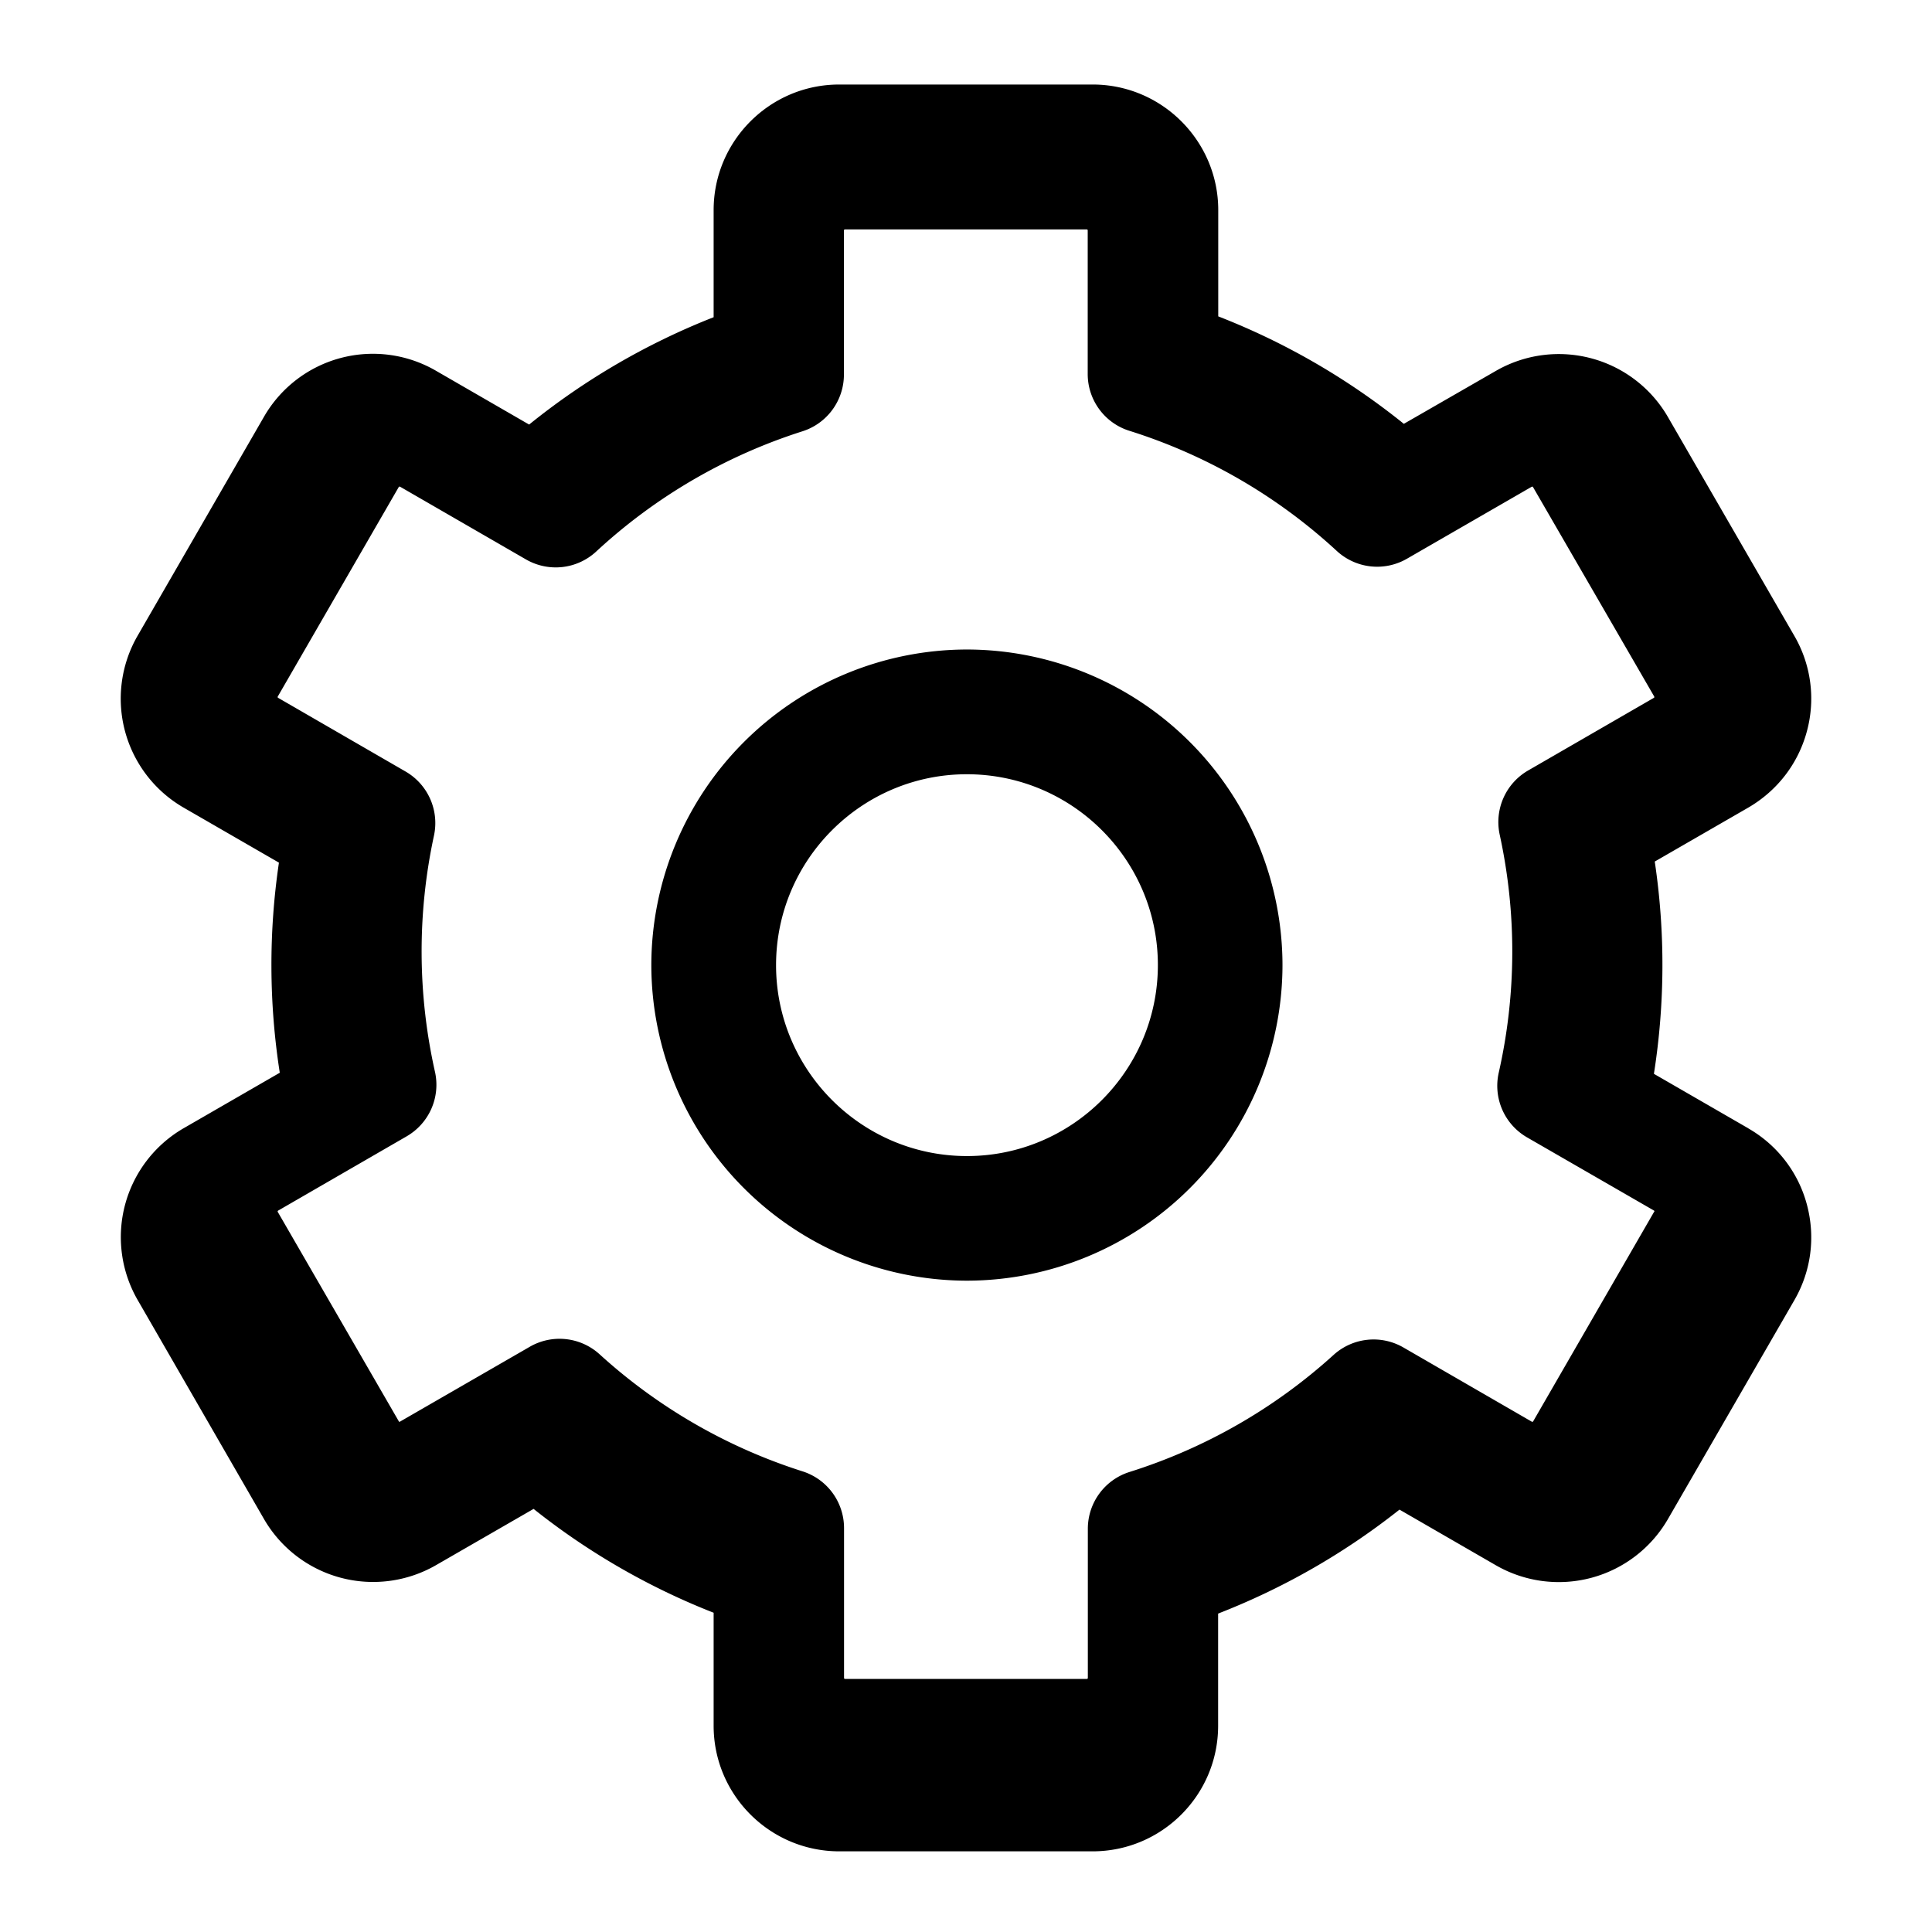 <svg t="1657593790197" class="icon" viewBox="0 0 1024 1024" version="1.1" xmlns="http://www.w3.org/2000/svg" p-id="13795" width="200" height="200"><path d="M926.72 598.08l-50.112-28.928a371.456 371.456 0 0 0 0.448-112.512l49.6-28.608c15.36-8.96 26.432-23.296 31.04-40.448a66.176 66.176 0 0 0-6.656-50.56L883.904 220.8a66.816 66.816 0 0 0-90.88-24.32l-48.96 28.16a371.776 371.776 0 0 0-98.368-56.96v-56.32c0-36.672-29.888-66.56-66.56-66.56H444.8c-36.736 0-66.56 29.888-66.56 66.56v56.768a371.904 371.904 0 0 0-97.792 56.896l-49.536-28.608a66.624 66.624 0 0 0-90.944 24.384L72.896 337.024a66.688 66.688 0 0 0 24.384 91.008l50.56 29.184a371.136 371.136 0 0 0 0.448 111.36l-51.008 29.44a66.688 66.688 0 0 0-24.32 91.008l67.072 116.288a66.816 66.816 0 0 0 90.944 24.32l51.84-29.888c28.8 22.976 61.248 41.664 95.424 55.04v59.904c0 36.736 29.888 66.56 66.624 66.56h134.208c36.736 0 66.56-29.824 66.56-66.56v-59.456a371.904 371.904 0 0 0 96.128-55.104l51.2 29.568a66.816 66.816 0 0 0 90.944-24.32l67.2-116.352c8.832-15.36 11.2-33.28 6.592-50.56a66.176 66.176 0 0 0-31.04-40.384z m-49.984 44.16l-64.128 111.104s-0.128 0.256-0.448 0.256l-0.256-0.064-68.096-39.36a31.552 31.552 0 0 0-36.992 3.968 290.56 290.56 0 0 1-108.096 62.016 31.552 31.552 0 0 0-22.144 30.08v79.168a0.512 0.512 0 0 1-0.448 0.448H447.872a0.512 0.512 0 0 1-0.512-0.448v-79.488a31.552 31.552 0 0 0-22.016-30.08 290.56 290.56 0 0 1-107.52-62.016 31.552 31.552 0 0 0-36.992-4.032l-68.8 39.68-0.192 0.128c-0.32 0-0.448-0.192-0.448-0.256L147.2 642.304a0.512 0.512 0 0 1 0.192-0.64l68.096-39.36a31.552 31.552 0 0 0 15.04-34.304 291.008 291.008 0 0 1-0.512-125.12 31.552 31.552 0 0 0-15.104-33.984l-67.52-39.04a0.512 0.512 0 0 1-0.192-0.64l64.128-111.04c0-0.064 0.128-0.256 0.448-0.256h0.192l66.816 38.592a31.552 31.552 0 0 0 37.184-4.16 290.496 290.496 0 0 1 109.312-63.744 31.552 31.552 0 0 0 22.016-30.08V122.112c0-0.256 0.256-0.512 0.512-0.512h128.256c0.256 0 0.448 0.256 0.448 0.512v76.16c0 13.76 8.96 25.984 22.144 30.08a290.432 290.432 0 0 1 109.888 63.68 31.552 31.552 0 0 0 37.184 4.096l66.112-38.144 0.256-0.064c0.32 0 0.448 0.192 0.448 0.256L876.8 369.216v0.32c0 0.256-0.128 0.256-0.192 0.32l-66.688 38.528a31.552 31.552 0 0 0-15.04 34.048 290.944 290.944 0 0 1-0.512 126.08 31.552 31.552 0 0 0 14.976 34.304l67.264 38.784c0.128 0.064 0.192 0.128 0.256 0.32l-0.064 0.384zM512.512 344.256a167.488 167.488 0 0 0-167.296 167.296 167.488 167.488 0 0 0 167.296 167.232 167.488 167.488 0 0 0 167.232-167.232 167.488 167.488 0 0 0-167.232-167.296z m0 268.48c-55.808 0-101.184-45.44-101.184-101.184 0-55.808 45.376-101.184 101.12-101.184 55.872 0 101.248 45.376 101.248 101.12 0 55.872-45.44 101.248-101.184 101.248z" p-id="13796"></path></svg>
